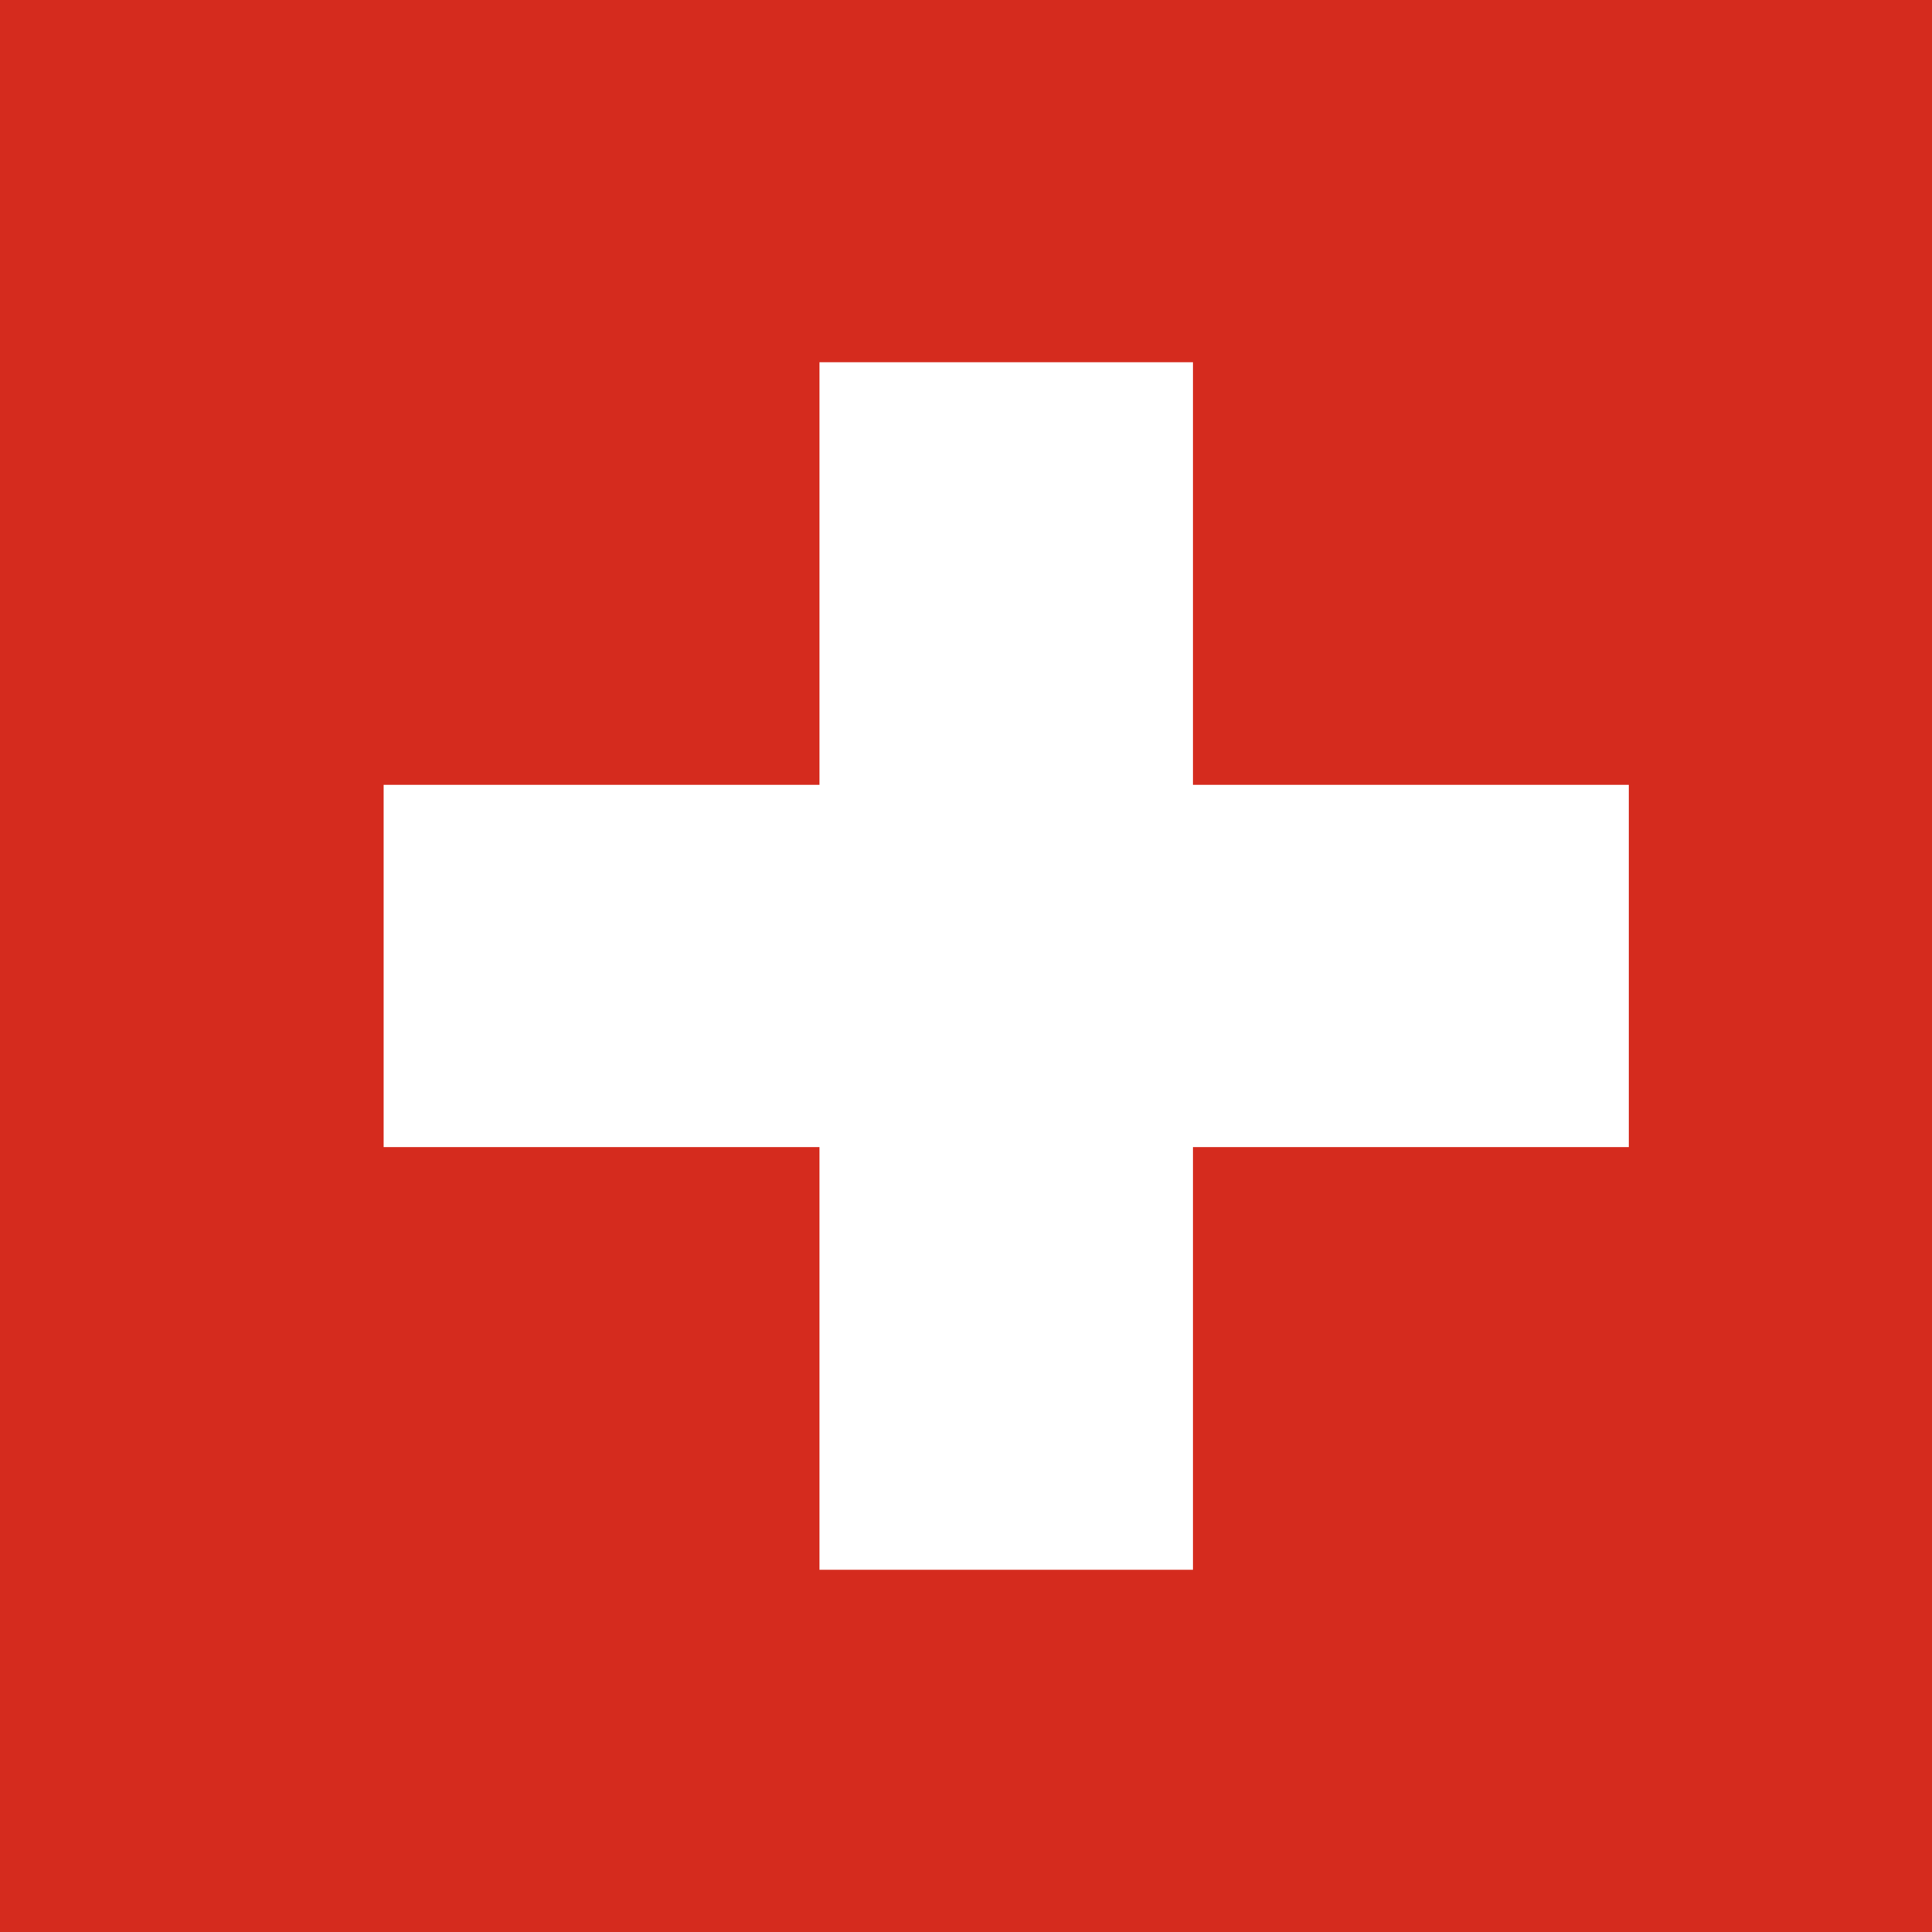 <svg width="24" height="24" viewBox="0 0 24 24" fill="none" xmlns="http://www.w3.org/2000/svg">
    <path fill-rule="evenodd" clip-rule="evenodd" d="M0 0H24V24H0V0Z" fill="#D52B1E" />
    <path fill-rule="evenodd" clip-rule="evenodd"
        d="M20.234 9.75H14.82V4.5H10.18V9.75H4.766V14.249H10.18V19.5H14.82V14.249H20.234V9.75Z"
        fill="white" />
</svg>
